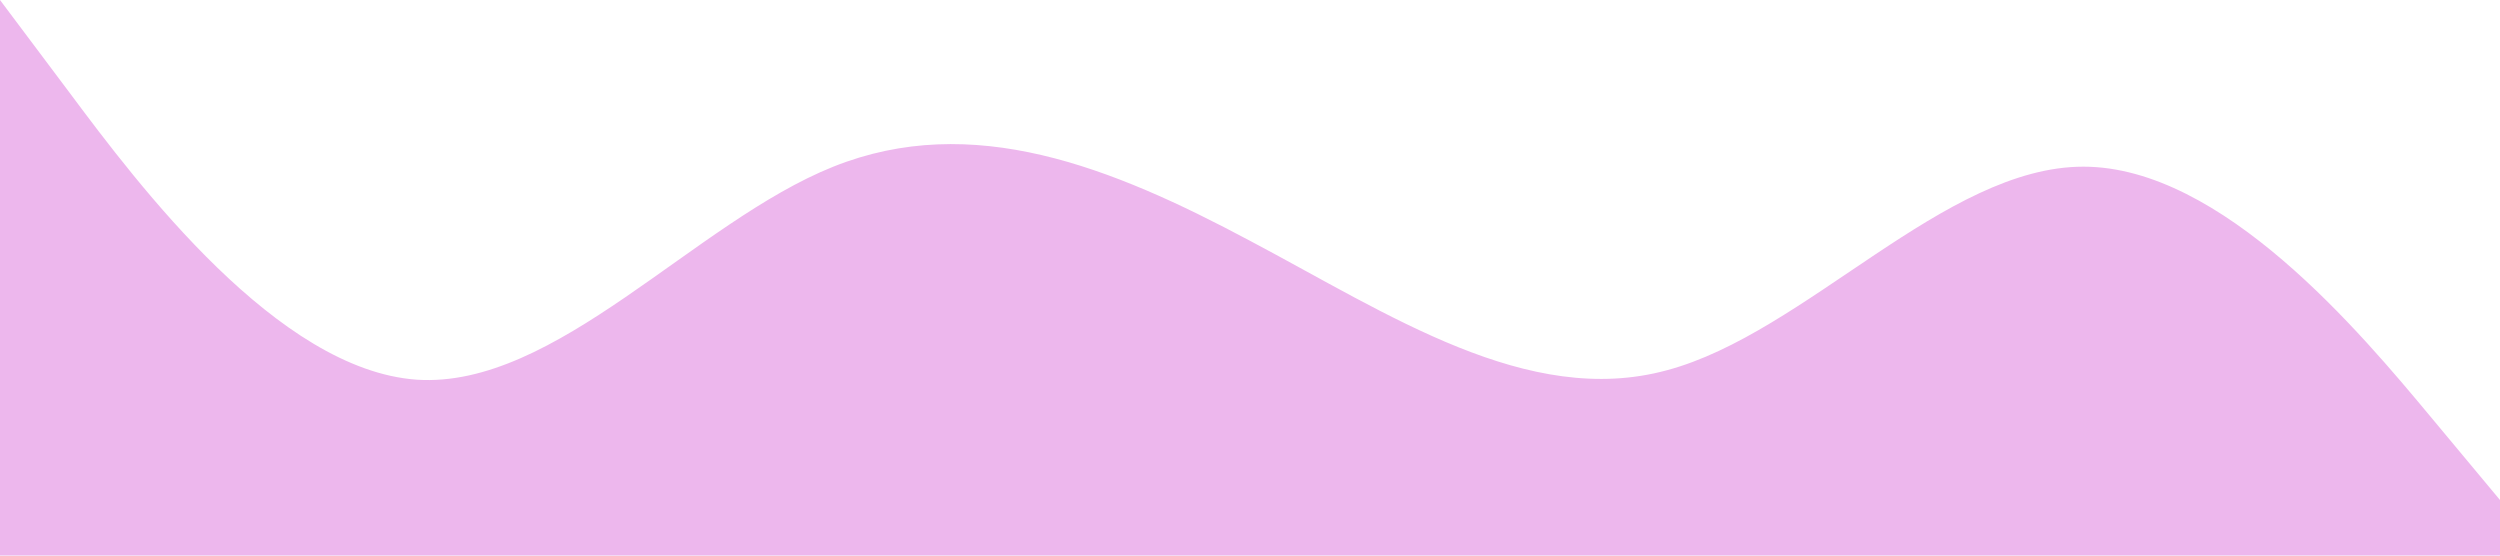 <?xml version="1.0" standalone="no"?><svg xmlns="http://www.w3.org/2000/svg" viewBox="0 0 1440 320"><path fill="#EDB7ED" fill-opacity="1" d="M0,0L40,53.3C80,107,160,213,240,218.7C320,224,400,128,480,96C560,64,640,96,720,138.7C800,181,880,235,960,213.3C1040,192,1120,96,1200,96C1280,96,1360,192,1400,240L1440,288L1440,320L1400,320C1360,320,1280,320,1200,320C1120,320,1040,320,960,320C880,320,800,320,720,320C640,320,560,320,480,320C400,320,320,320,240,320C160,320,80,320,40,320L0,320Z"></path></svg>